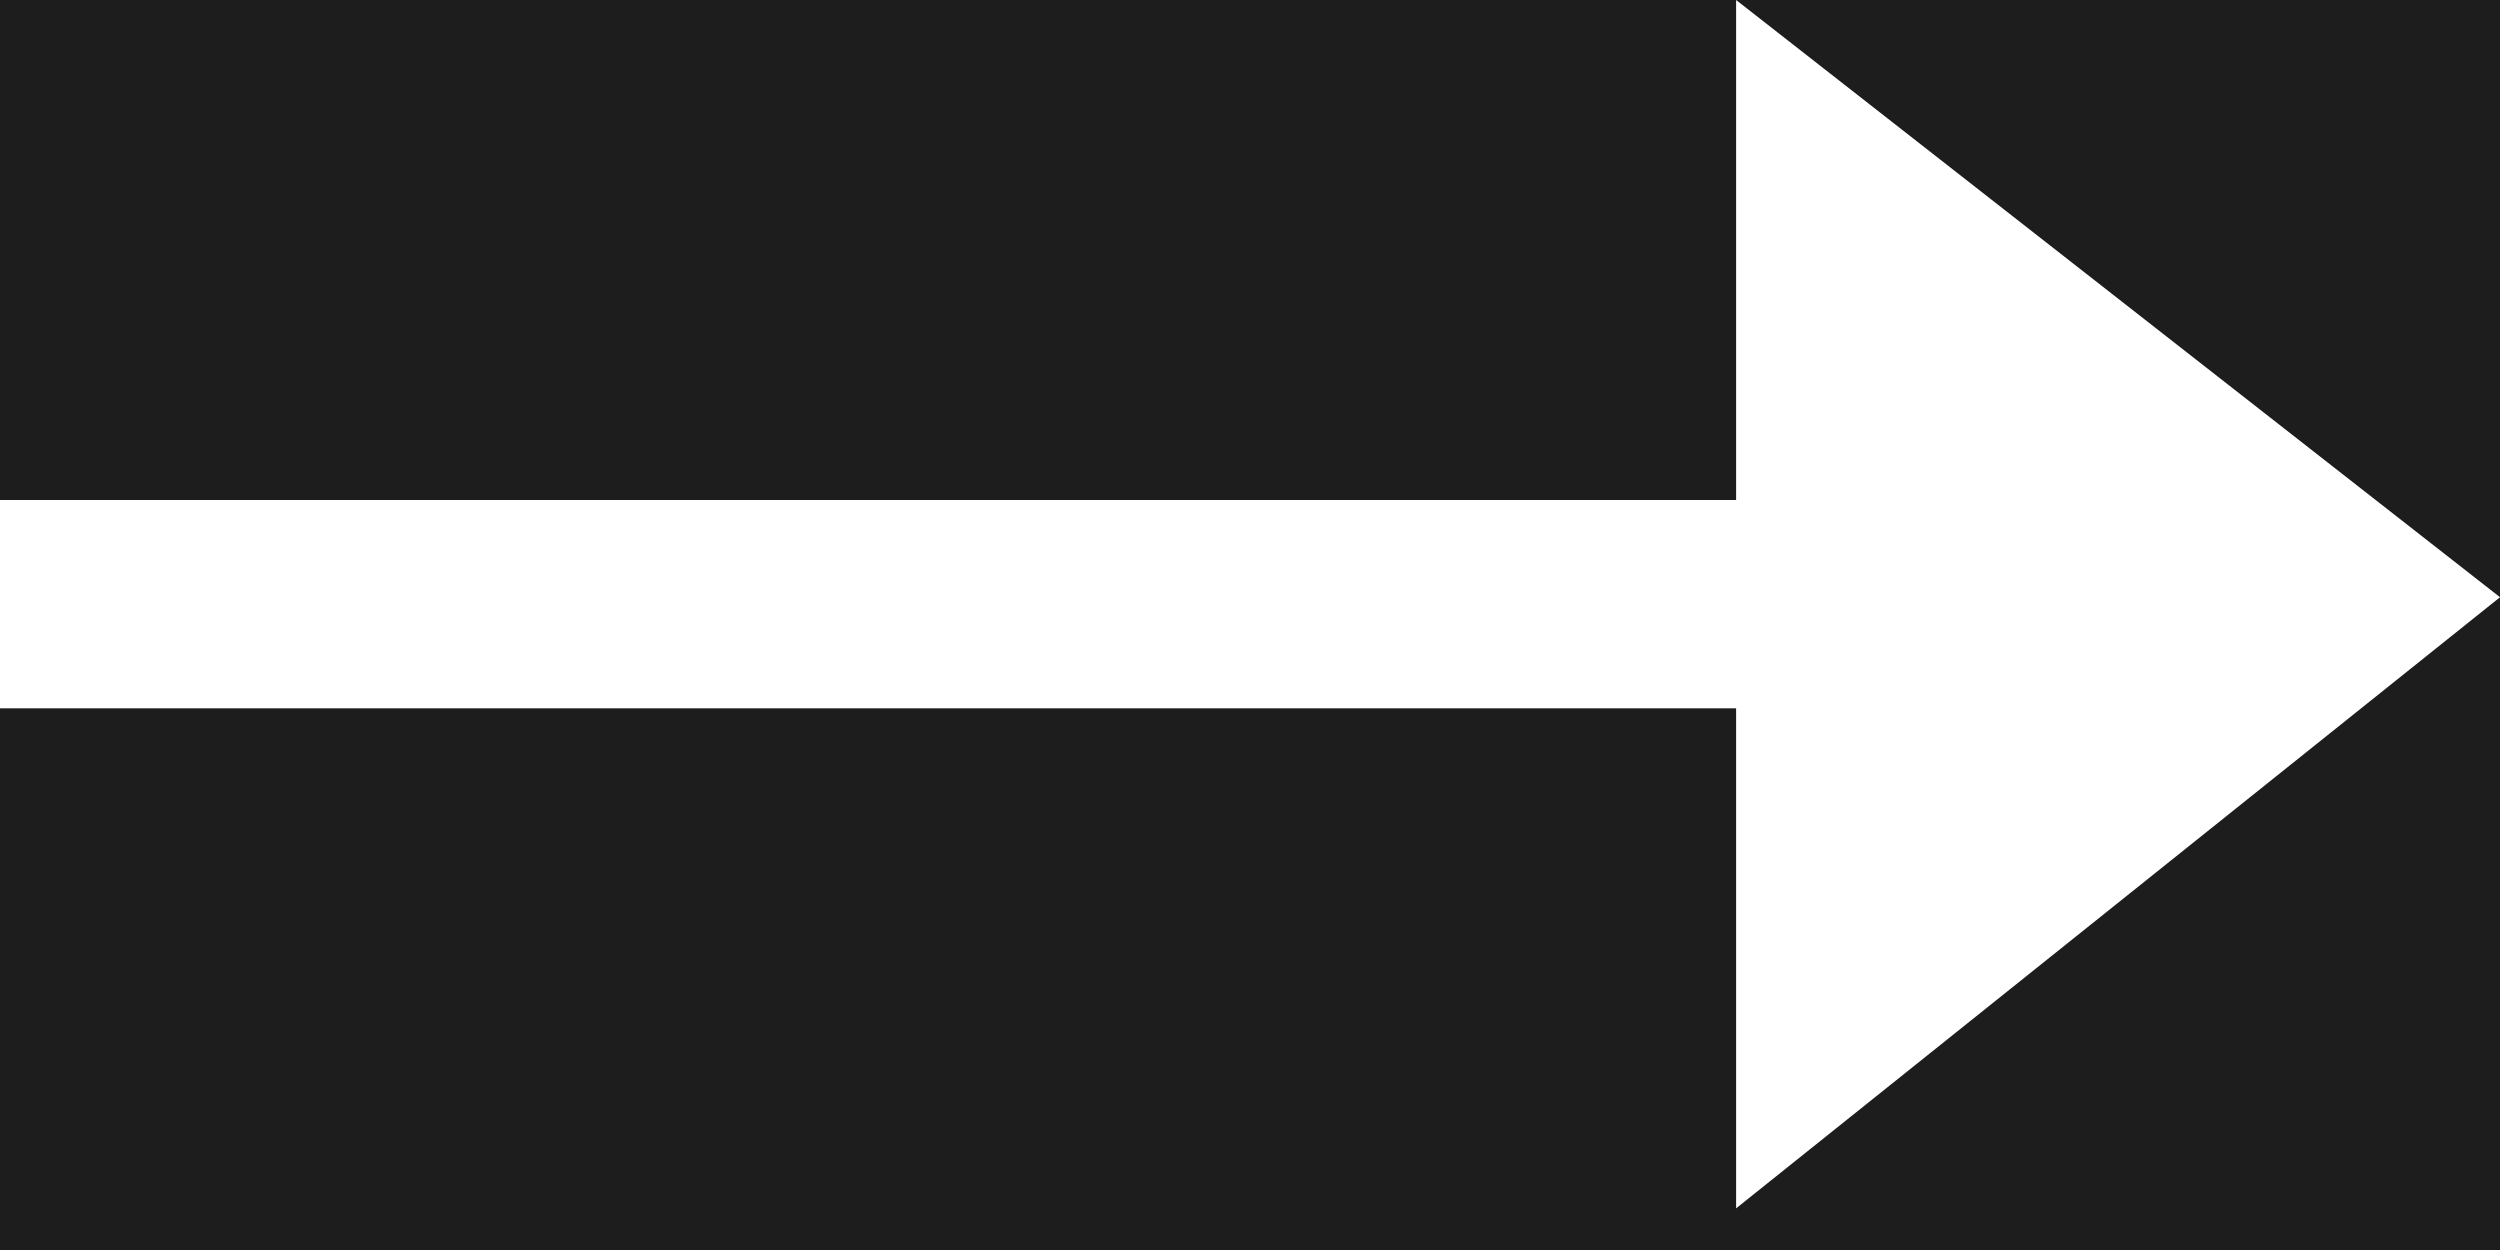 <svg xmlns="http://www.w3.org/2000/svg" xml:space="preserve" id="Шар_1" x="0" y="0"
     style="enable-background:new 0 0 18 9" version="1.1" viewBox="0 0 18 9"><style>.st0{fill:#1d1d1d}</style>
  <path d="M0 0h12.5v3.6H0zM12.5 5.1H0V9h18V4.3l-5.5 4.4zM12.5 0 18 4.3V0z" class="st0"/></svg>
